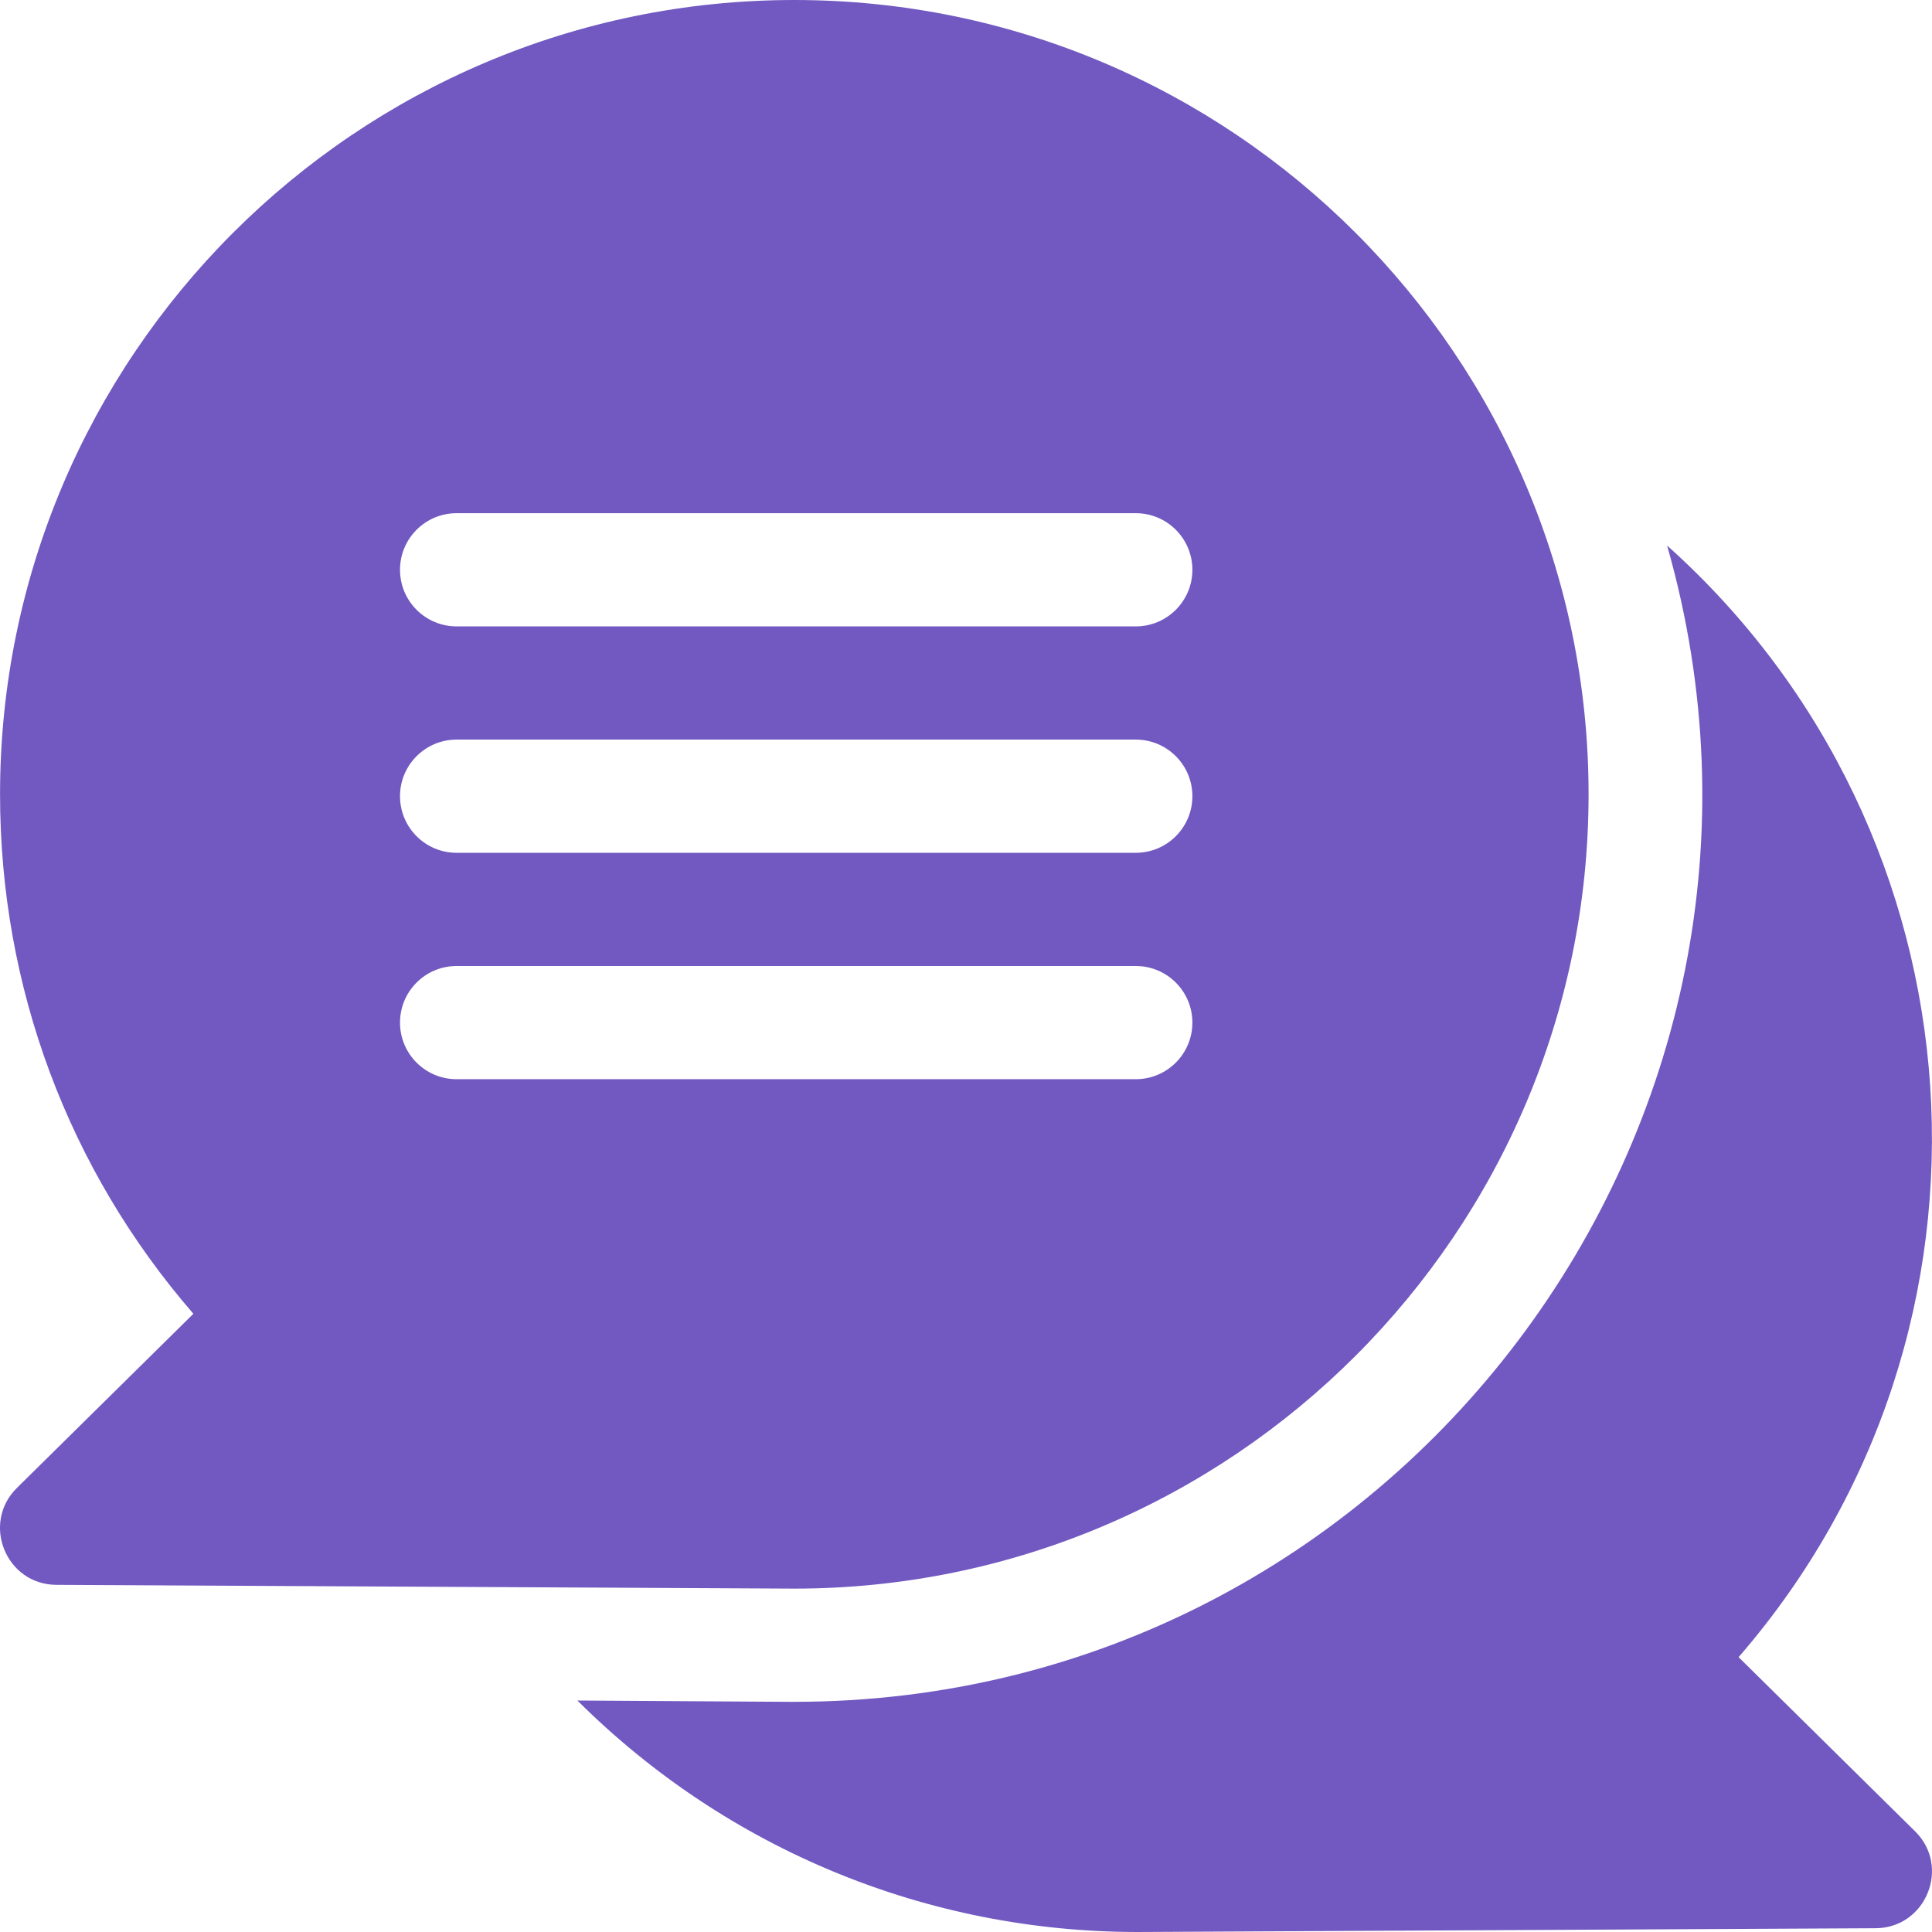 <?xml version="1.0"?>
<svg xmlns="http://www.w3.org/2000/svg" xmlns:xlink="http://www.w3.org/1999/xlink" xmlns:svgjs="http://svgjs.com/svgjs" version="1.1" width="512" height="512" x="0" y="0" viewBox="0 0 512 512" style="enable-background:new 0 0 512 512" xml:space="preserve" class=""><g><g xmlns="http://www.w3.org/2000/svg"><path d="m460.747 439.163c75.489-87.071 66.225-218.376-18.944-294.583 43.746 153.294-71.93 306.42-231.303 306.42-3.068 0 15.448.108-57.484-.342 39.889 39.703 93.017 61.342 148.48 61.342.144 0 195.446-.999 195.561-1 13.333-.064 19.975-16.29 10.464-25.677z" fill="#7159c1" data-original="#000000" style="" class=""/><path d="m210.5 421c116.064 0 210.489-94.43 210.489-210.5s-94.424-210.5-210.489-210.5-210.488 94.43-210.488 210.5c0 51.099 18.088 99.427 51.237 137.663l-46.774 46.16c-9.48 9.357-2.913 25.612 10.465 25.677.103.001 195.458 1 195.56 1zm-89.495-285h179.99c8.284 0 14.999 6.716 14.999 15s-6.715 15-14.999 15h-179.99c-8.284 0-14.999-6.716-14.999-15s6.716-15 14.999-15zm0 60h179.99c8.284 0 14.999 6.716 14.999 15s-6.715 15-14.999 15h-179.99c-8.284 0-14.999-6.716-14.999-15s6.716-15 14.999-15zm-14.999 75c0-8.284 6.715-15 14.999-15h179.99c8.284 0 14.999 6.716 14.999 15s-6.715 15-14.999 15h-179.99c-8.283 0-14.999-6.716-14.999-15z" fill="#7159c1" data-original="#000000" style="" class=""/></g></g></svg>
